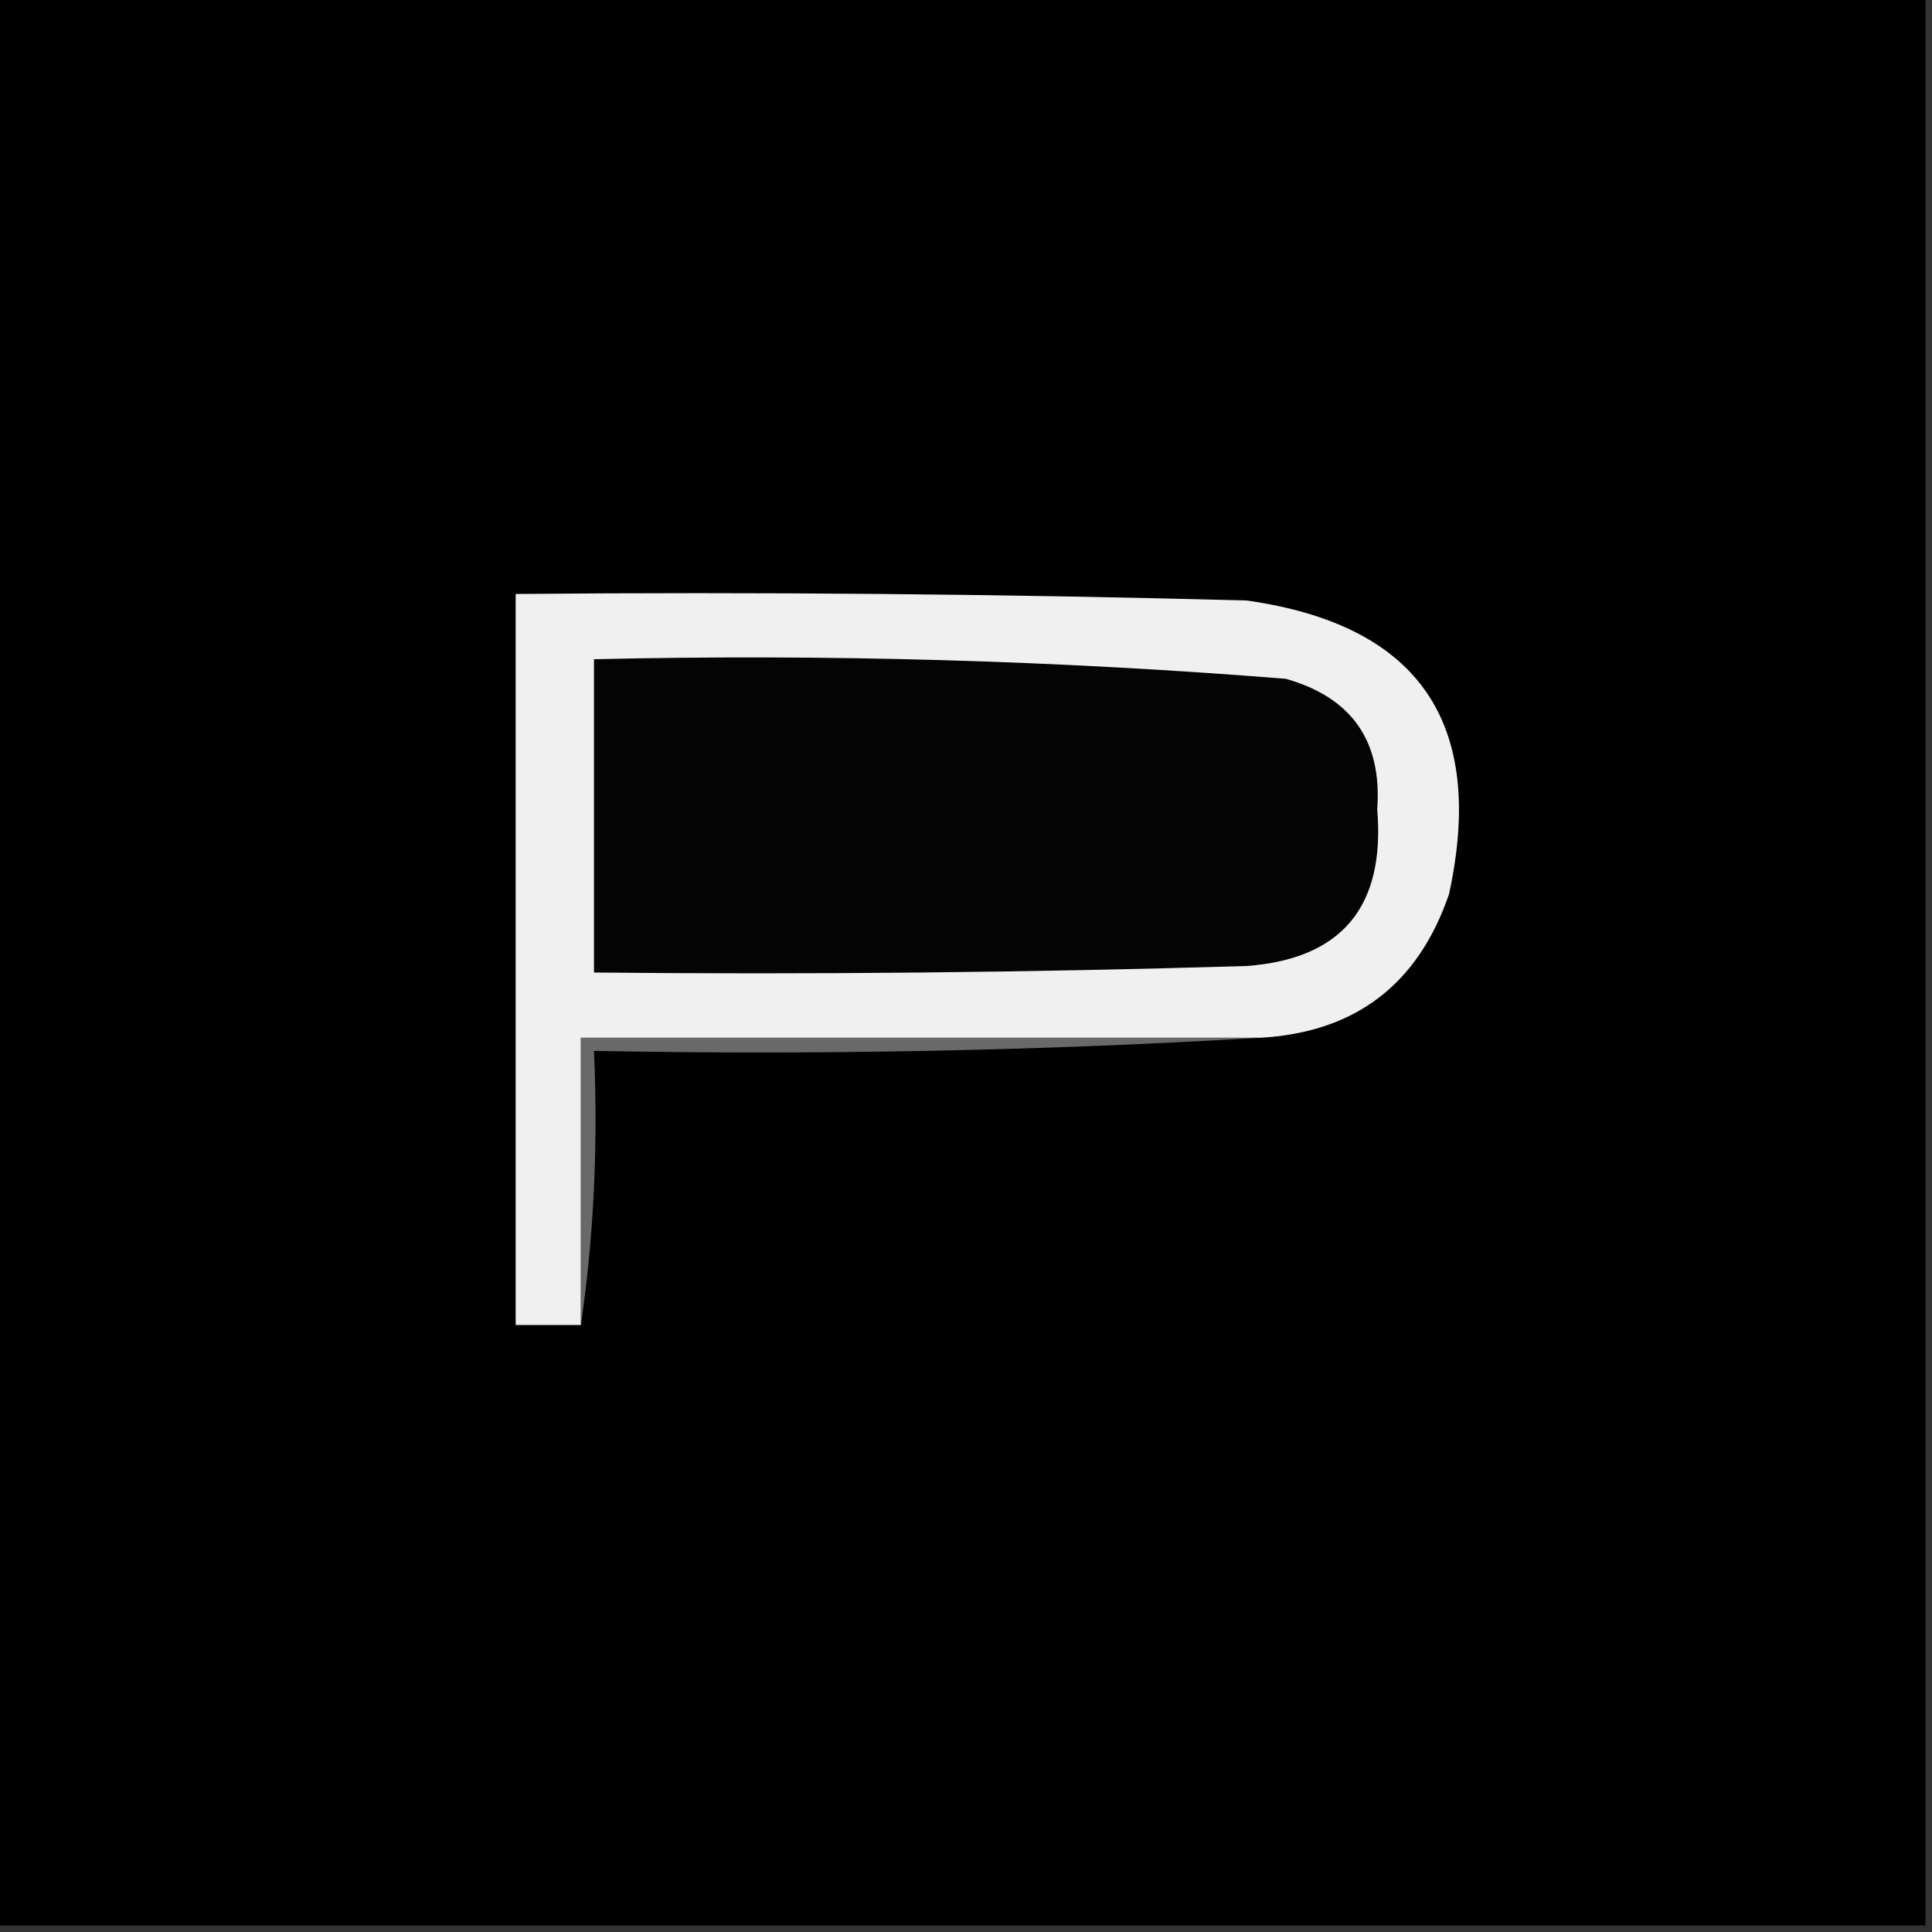 <svg width="32" height="32" viewBox="0 0 32 32" fill="none" xmlns="http://www.w3.org/2000/svg">
    <rect x="0" y="0" width="32" height="32" fill="#333333" stroke="none"/>
    <g clip-path="url(#clip0_4426_45)">
        <path fill-rule="evenodd" clip-rule="evenodd"
            d="M-0.108 -0.108C10.559 -0.108 21.225 -0.108 31.892 -0.108C31.892 10.558 31.892 21.225 31.892 31.892C21.225 31.892 10.559 31.892 -0.108 31.892C-0.108 21.225 -0.108 10.558 -0.108 -0.108Z"
            fill="black" />
        <path fill-rule="evenodd" clip-rule="evenodd"
            d="M20.865 17.189C17.117 17.189 13.369 17.189 9.622 17.189C9.622 18.775 9.622 20.36 9.622 21.946C9.261 21.946 8.901 21.946 8.541 21.946C8.541 17.91 8.541 13.874 8.541 9.838C12.577 9.802 16.613 9.838 20.649 9.946C23.501 10.35 24.618 11.971 24 14.811C23.486 16.31 22.442 17.103 20.865 17.189Z"
            fill="#F0F0F0" />
        <path fill-rule="evenodd" clip-rule="evenodd"
            d="M9.838 10.919C13.667 10.83 17.487 10.938 21.297 11.243C22.389 11.553 22.894 12.274 22.811 13.406C22.946 15.017 22.226 15.882 20.649 16C17.046 16.108 13.442 16.144 9.838 16.108C9.838 14.379 9.838 12.649 9.838 10.919Z"
            fill="#040404" />
        <path fill-rule="evenodd" clip-rule="evenodd"
            d="M20.865 17.189C17.227 17.405 13.551 17.477 9.838 17.406C9.908 18.959 9.836 20.473 9.622 21.946C9.622 20.361 9.622 18.775 9.622 17.189C13.369 17.189 17.117 17.189 20.865 17.189Z"
            fill="#696969" />
    </g>
    <defs>
        <clipPath id="clip0_4426_45">
            <rect width="32" height="32" fill="white" />
        </clipPath>
    </defs>
</svg>